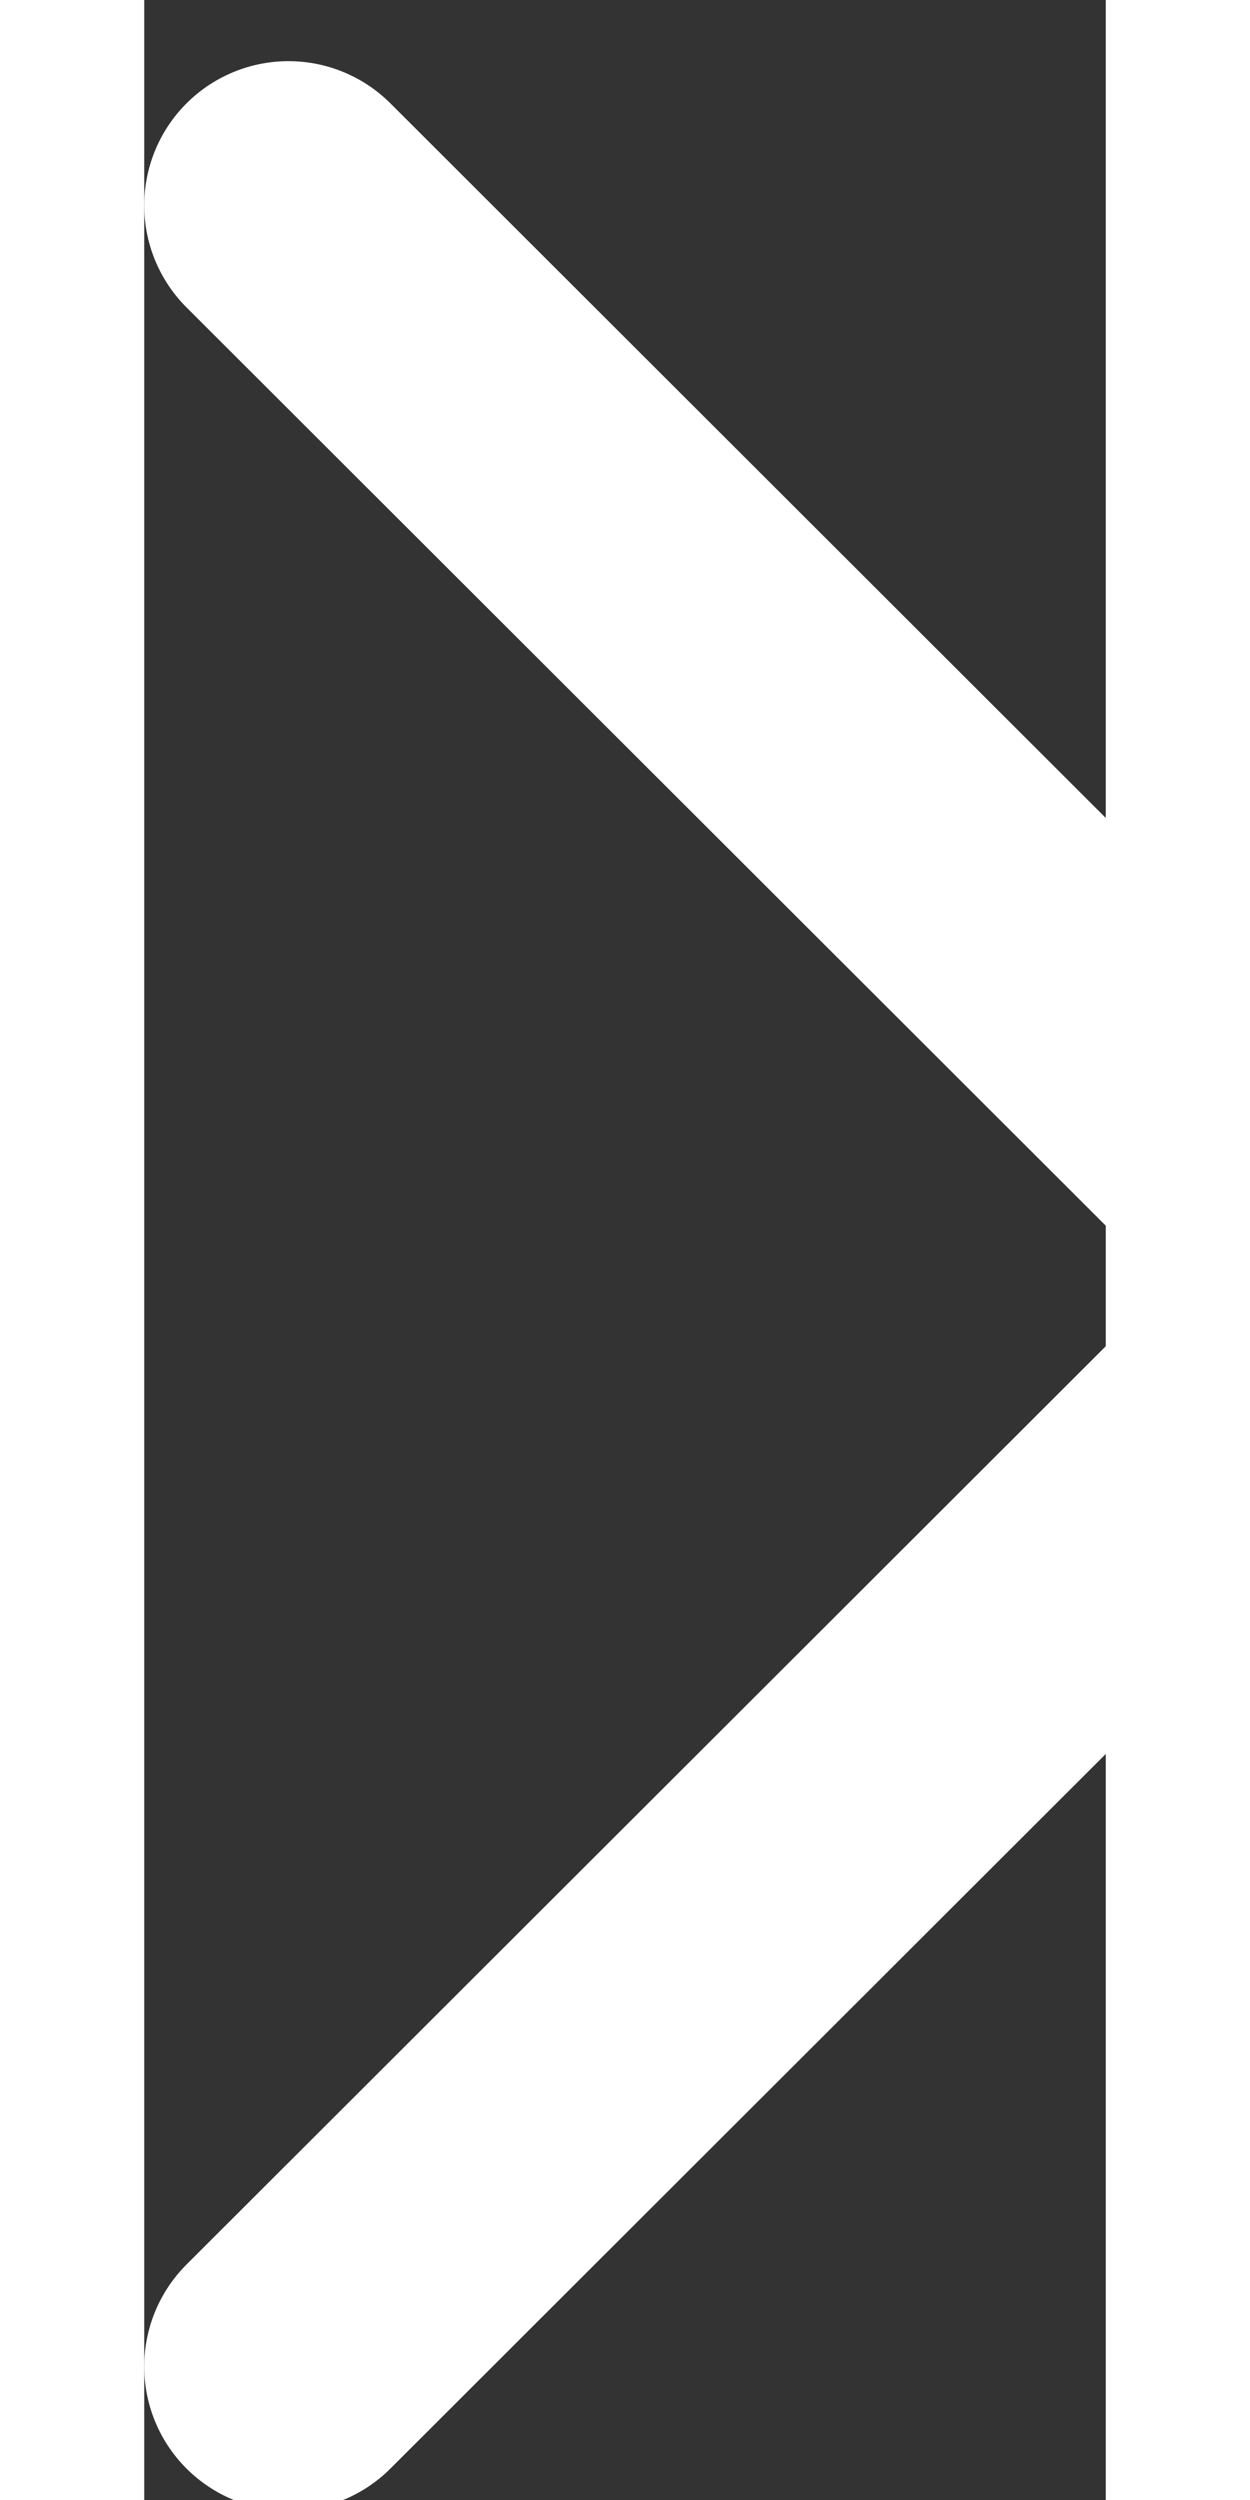 <svg width="6" height="12" viewBox="0 0 5 13" fill="none" xmlns="http://www.w3.org/2000/svg">
<rect x="0" y="0" width="5" height="13" fill="#333333" stroke="none"/>
<path d="M0.75 1.068L6.375 6.687L0.75 12.306" stroke="white" stroke-width="1.5" stroke-linecap="round" stroke-linejoin="round"/>
</svg>
